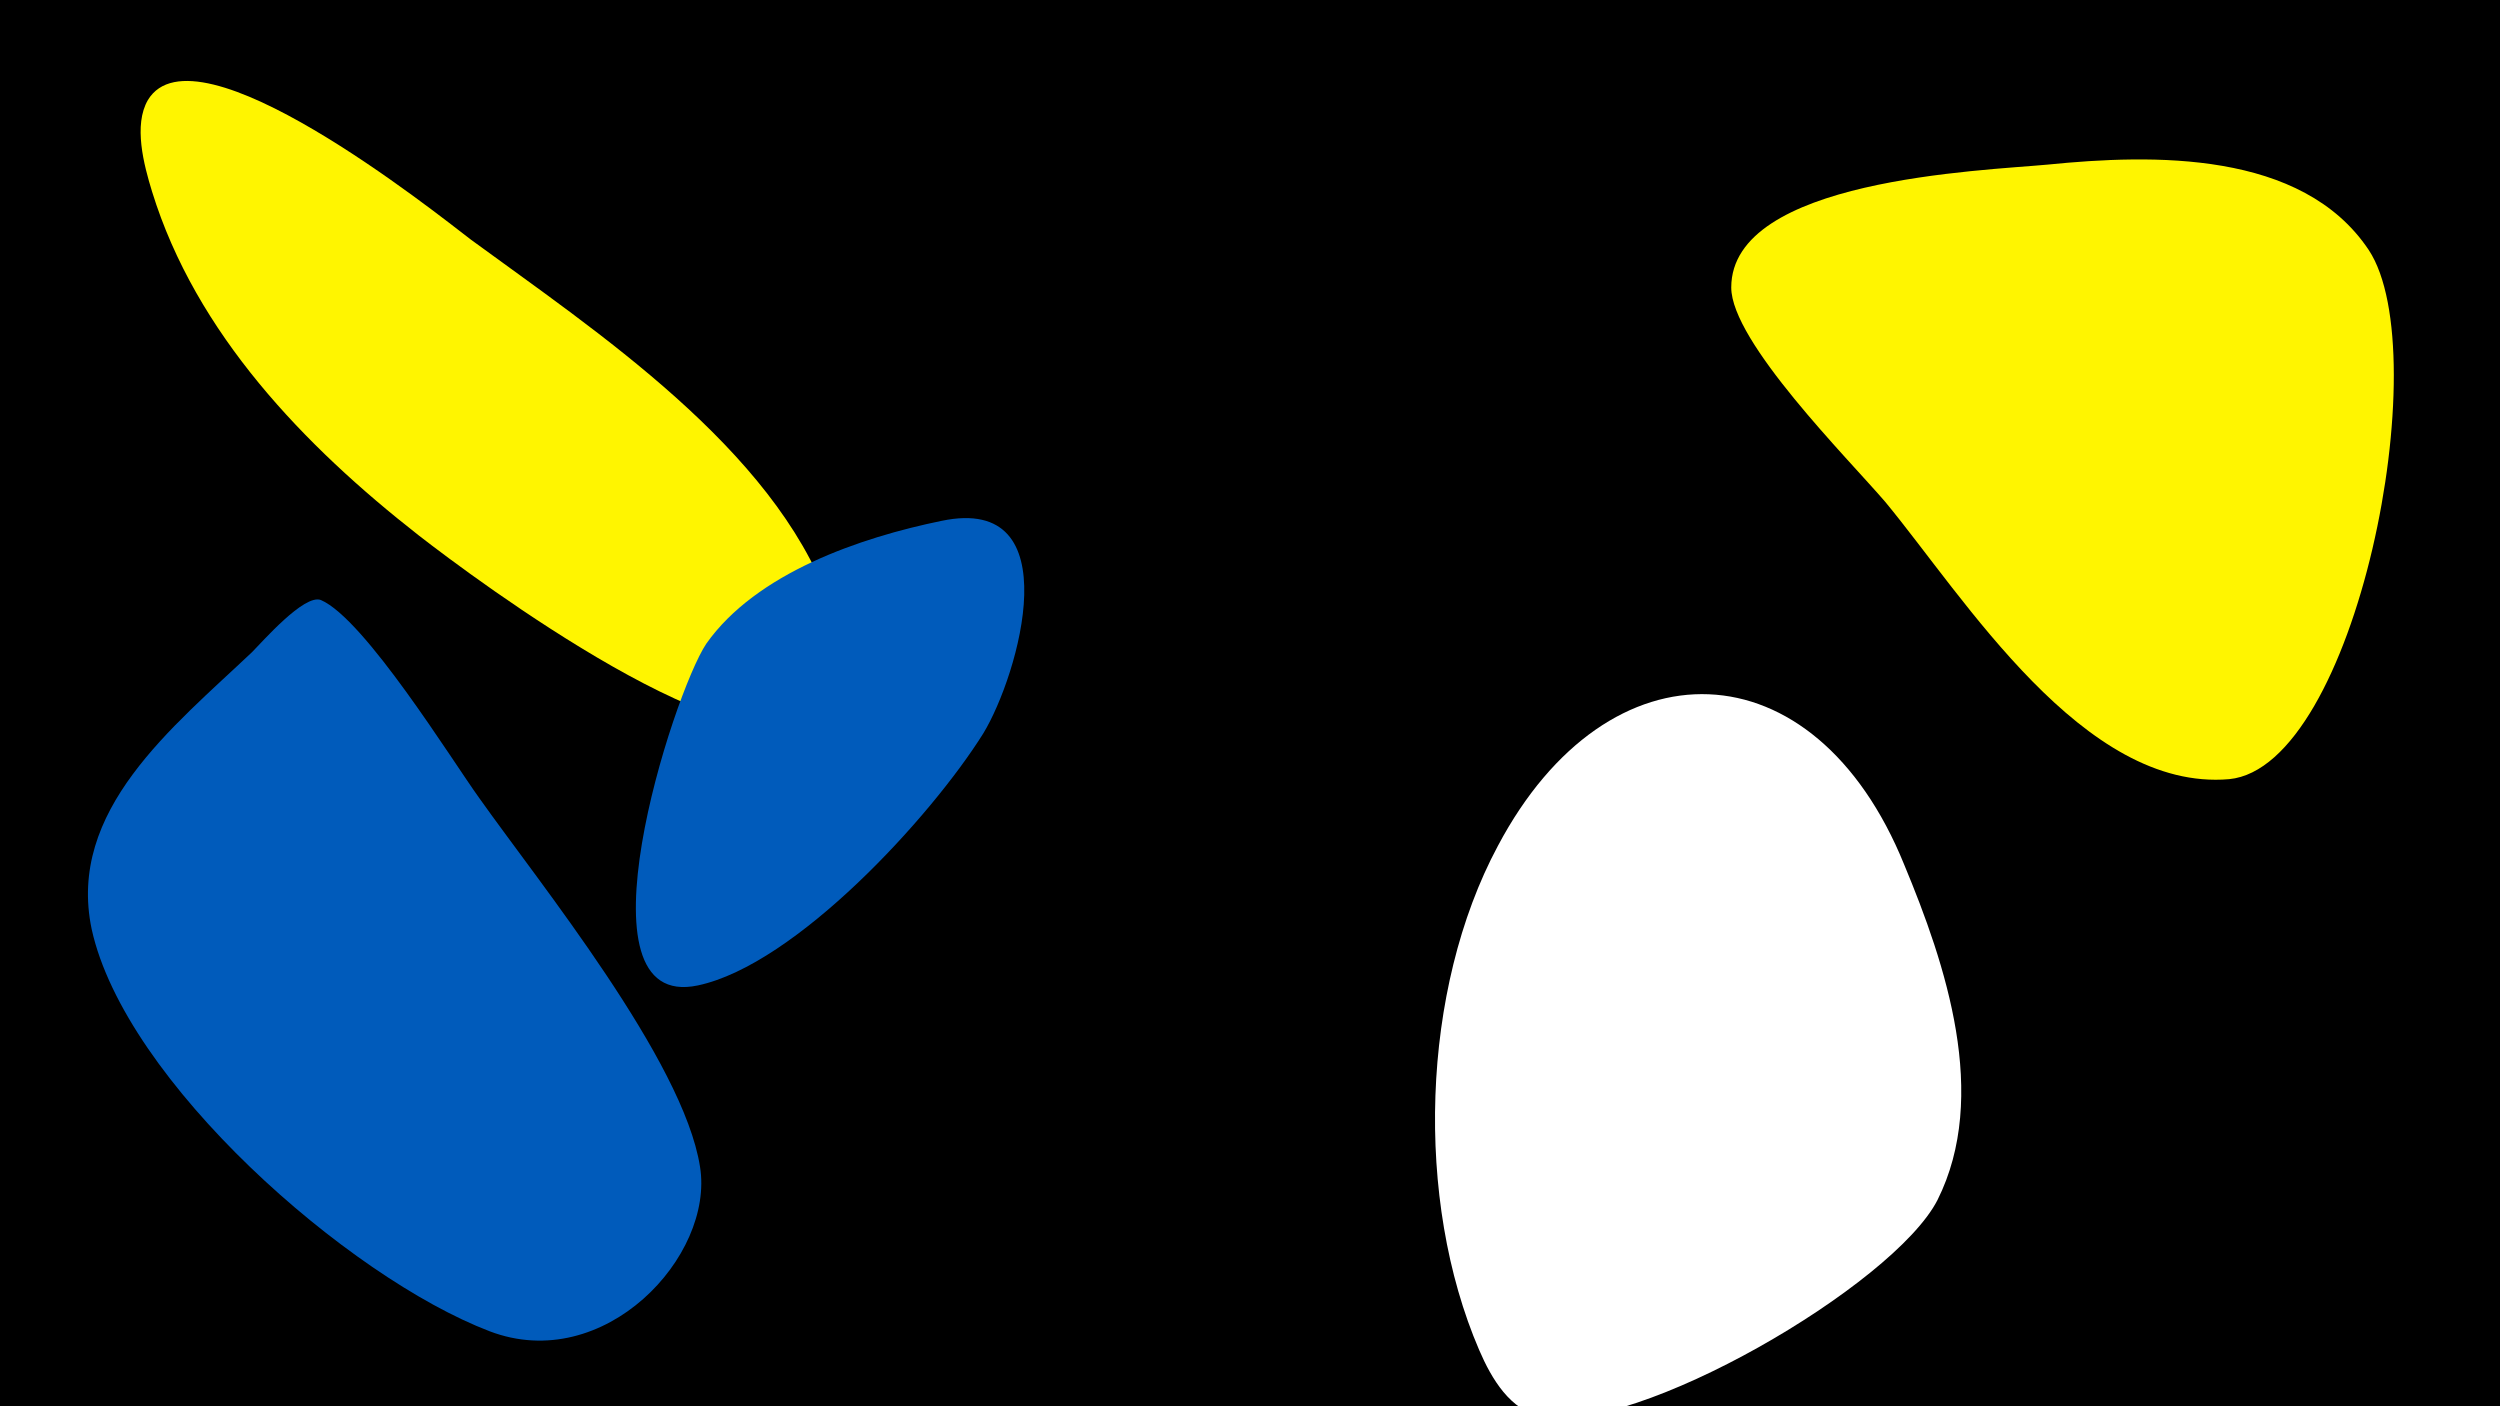 <svg width="1200" height="675" viewBox="-500 -500 1200 675" xmlns="http://www.w3.org/2000/svg"><path d="M-500-500h1200v675h-1200z" fill="#000"/><path d="M-164 60c-8-51-77-136-106-177-13-18-55-86-76-95-8-3-28 20-33 25-38 36-89 76-77 133 16 73 123 167 191 193 55 21 108-36 101-79z"  fill="#005bbb" /><path d="M-274-385c-17-13-132-105-155-67-7 12-2 31 2 44 21 68 73 122 128 165 27 21 157 118 192 86 14-13 11-38 5-54-27-74-112-130-172-174z"  fill="#fff500" /><path d="M-48-250c-39 8-89 25-113 59-16 24-65 177-4 164 47-10 112-81 137-121 17-28 42-115-20-102z"  fill="#005bbb" /><path d="M414-85c-43-106-142-109-195-9-37 69-40 170-9 242 6 14 15 29 30 32 45 9 169-63 190-104 25-50 4-113-16-161z"  fill="#fff" /><path d="M483-421c-32 3-152 7-152 59 0 26 56 82 74 103 38 46 95 139 165 133 61-6 100-204 67-254-32-48-104-46-154-41z"  fill="#fff500" /></svg>